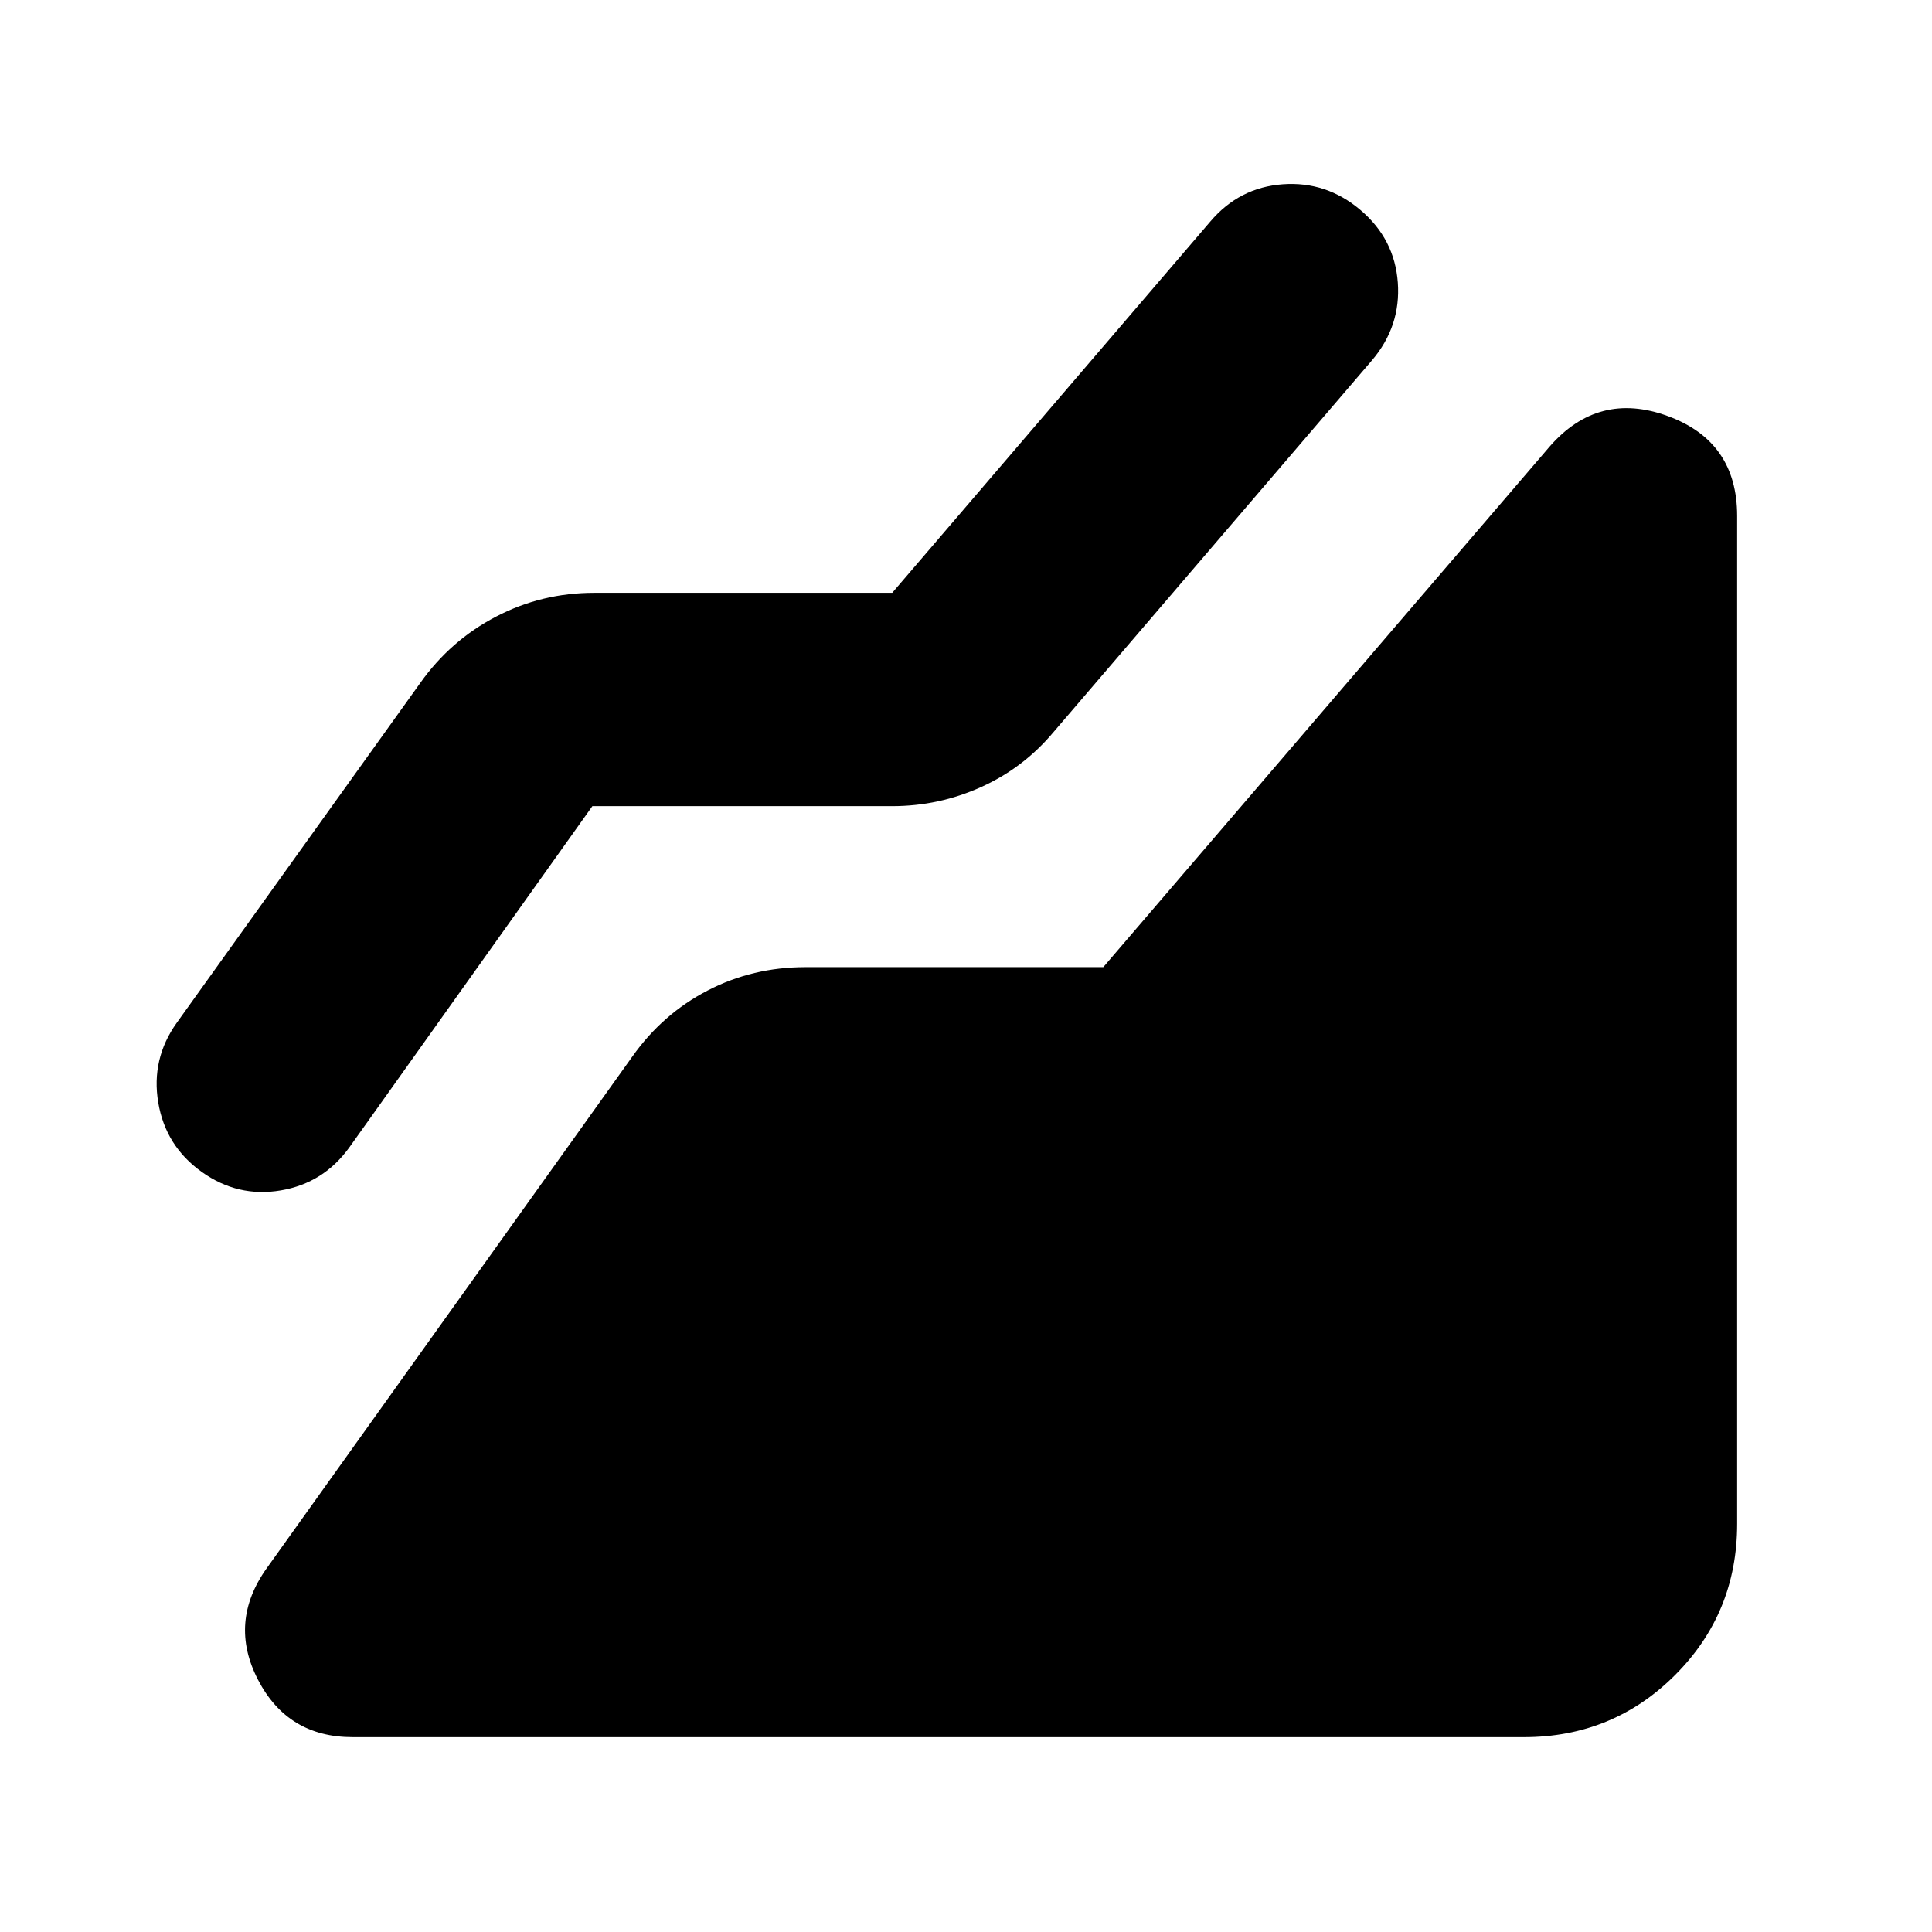 <svg xmlns="http://www.w3.org/2000/svg" height="24" viewBox="0 -960 960 960" width="24"><path d="M757.17-96.82H175.26q-32.35 0-47.09-28.57-14.74-28.57 4.35-55.35L314.3-435.13q14.96-21.09 37.33-32.7 22.37-11.6 48.59-11.6h148L770-738.09q24.22-27.78 58.7-15.17 34.48 12.61 34.48 49.65v500.78q0 44.31-30.85 75.16-30.85 30.85-75.16 30.85ZM294.35-559.43 173.74-390.09q-12.83 17.96-34.2 21.59-21.37 3.63-39.32-9.2-17.96-12.82-21.59-34.47-3.63-21.66 9.19-39.61L208.87-620.7q14.95-21.08 37.61-32.91 22.65-11.83 48.87-11.83h148l158.04-184.47q14.39-16.96 36.04-18.53 21.66-1.56 38.61 12.83 16.96 14.39 18.53 36.04 1.56 21.66-12.83 38.61L523.7-596.48q-14.96 17.96-36.05 27.5-21.09 9.55-44.3 9.55h-149Z"/></svg>